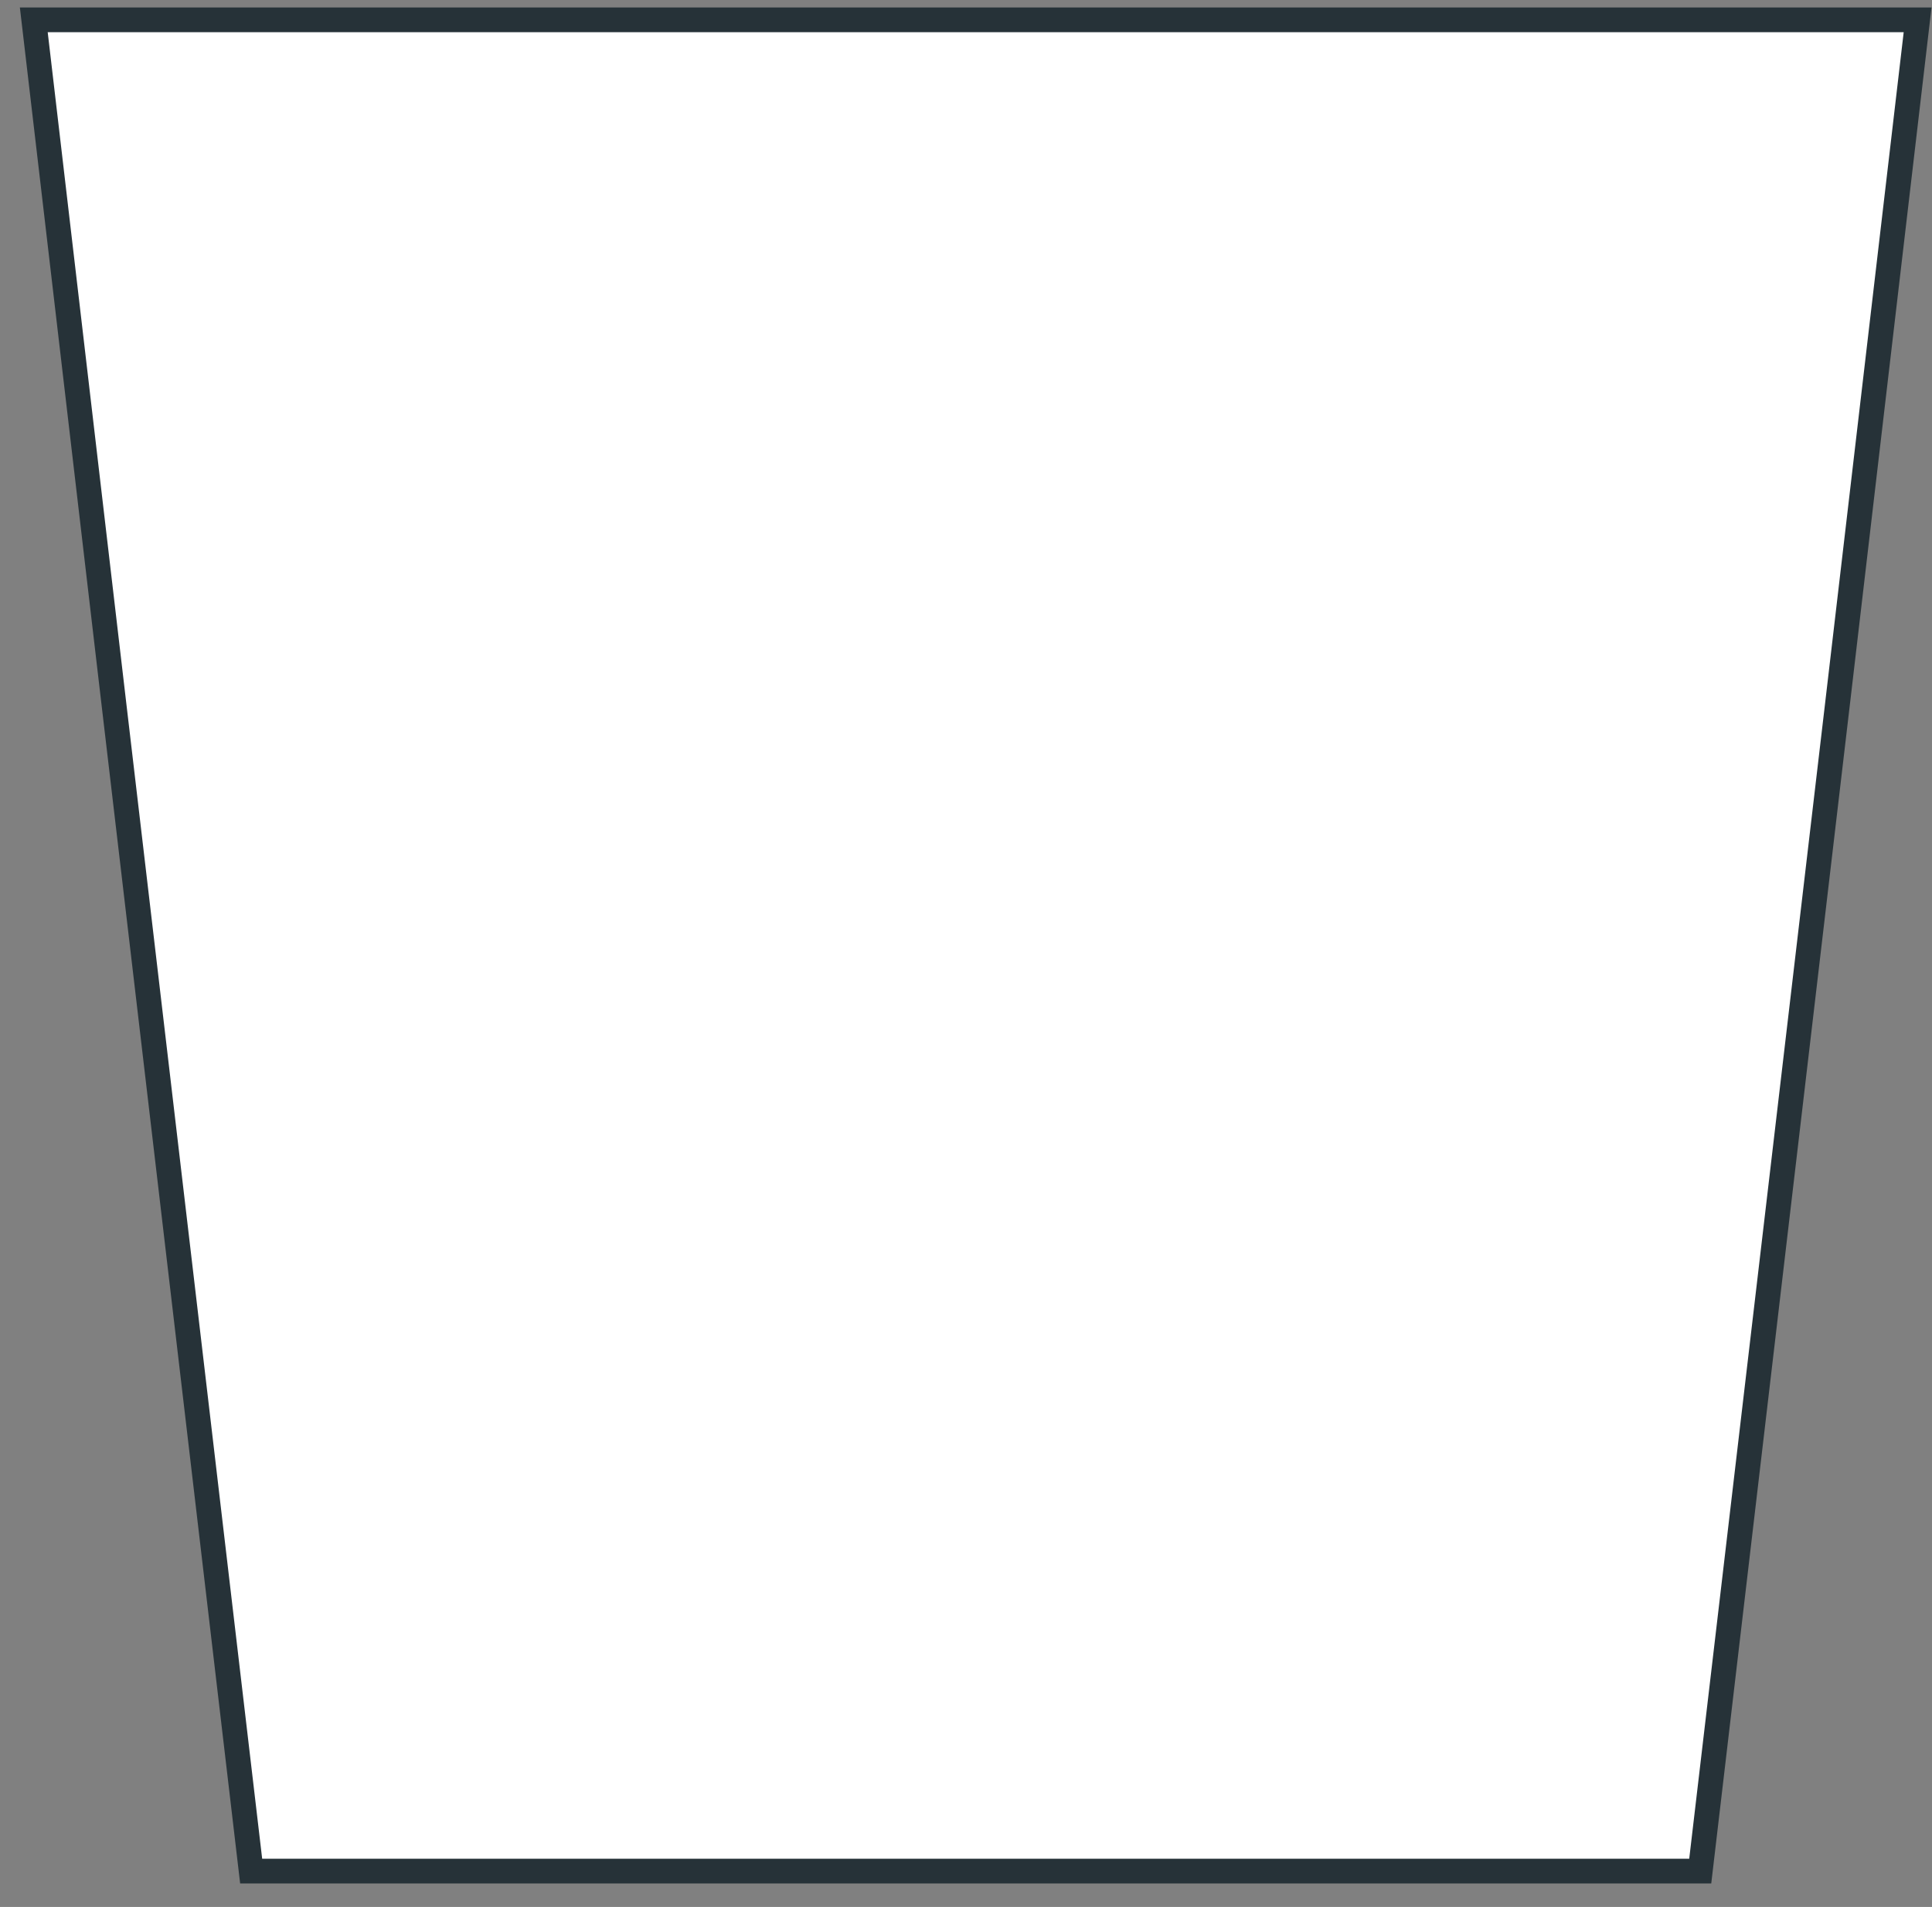 <?xml version="1.0" encoding="UTF-8" standalone="no"?><svg width='78' height='77' viewBox='0 0 78 77' fill='none' xmlns='http://www.w3.org/2000/svg'>
<rect x="0" y="0" width="78" height="77" fill="#808080" stroke="none"/>
<path d='M77.419 0.801L74.189 28.383L68.643 75.552H10.14L4.594 28.383L1.364 0.801H77.419Z' fill='white' stroke='#263238' stroke-miterlimit='10'/>
</svg>

